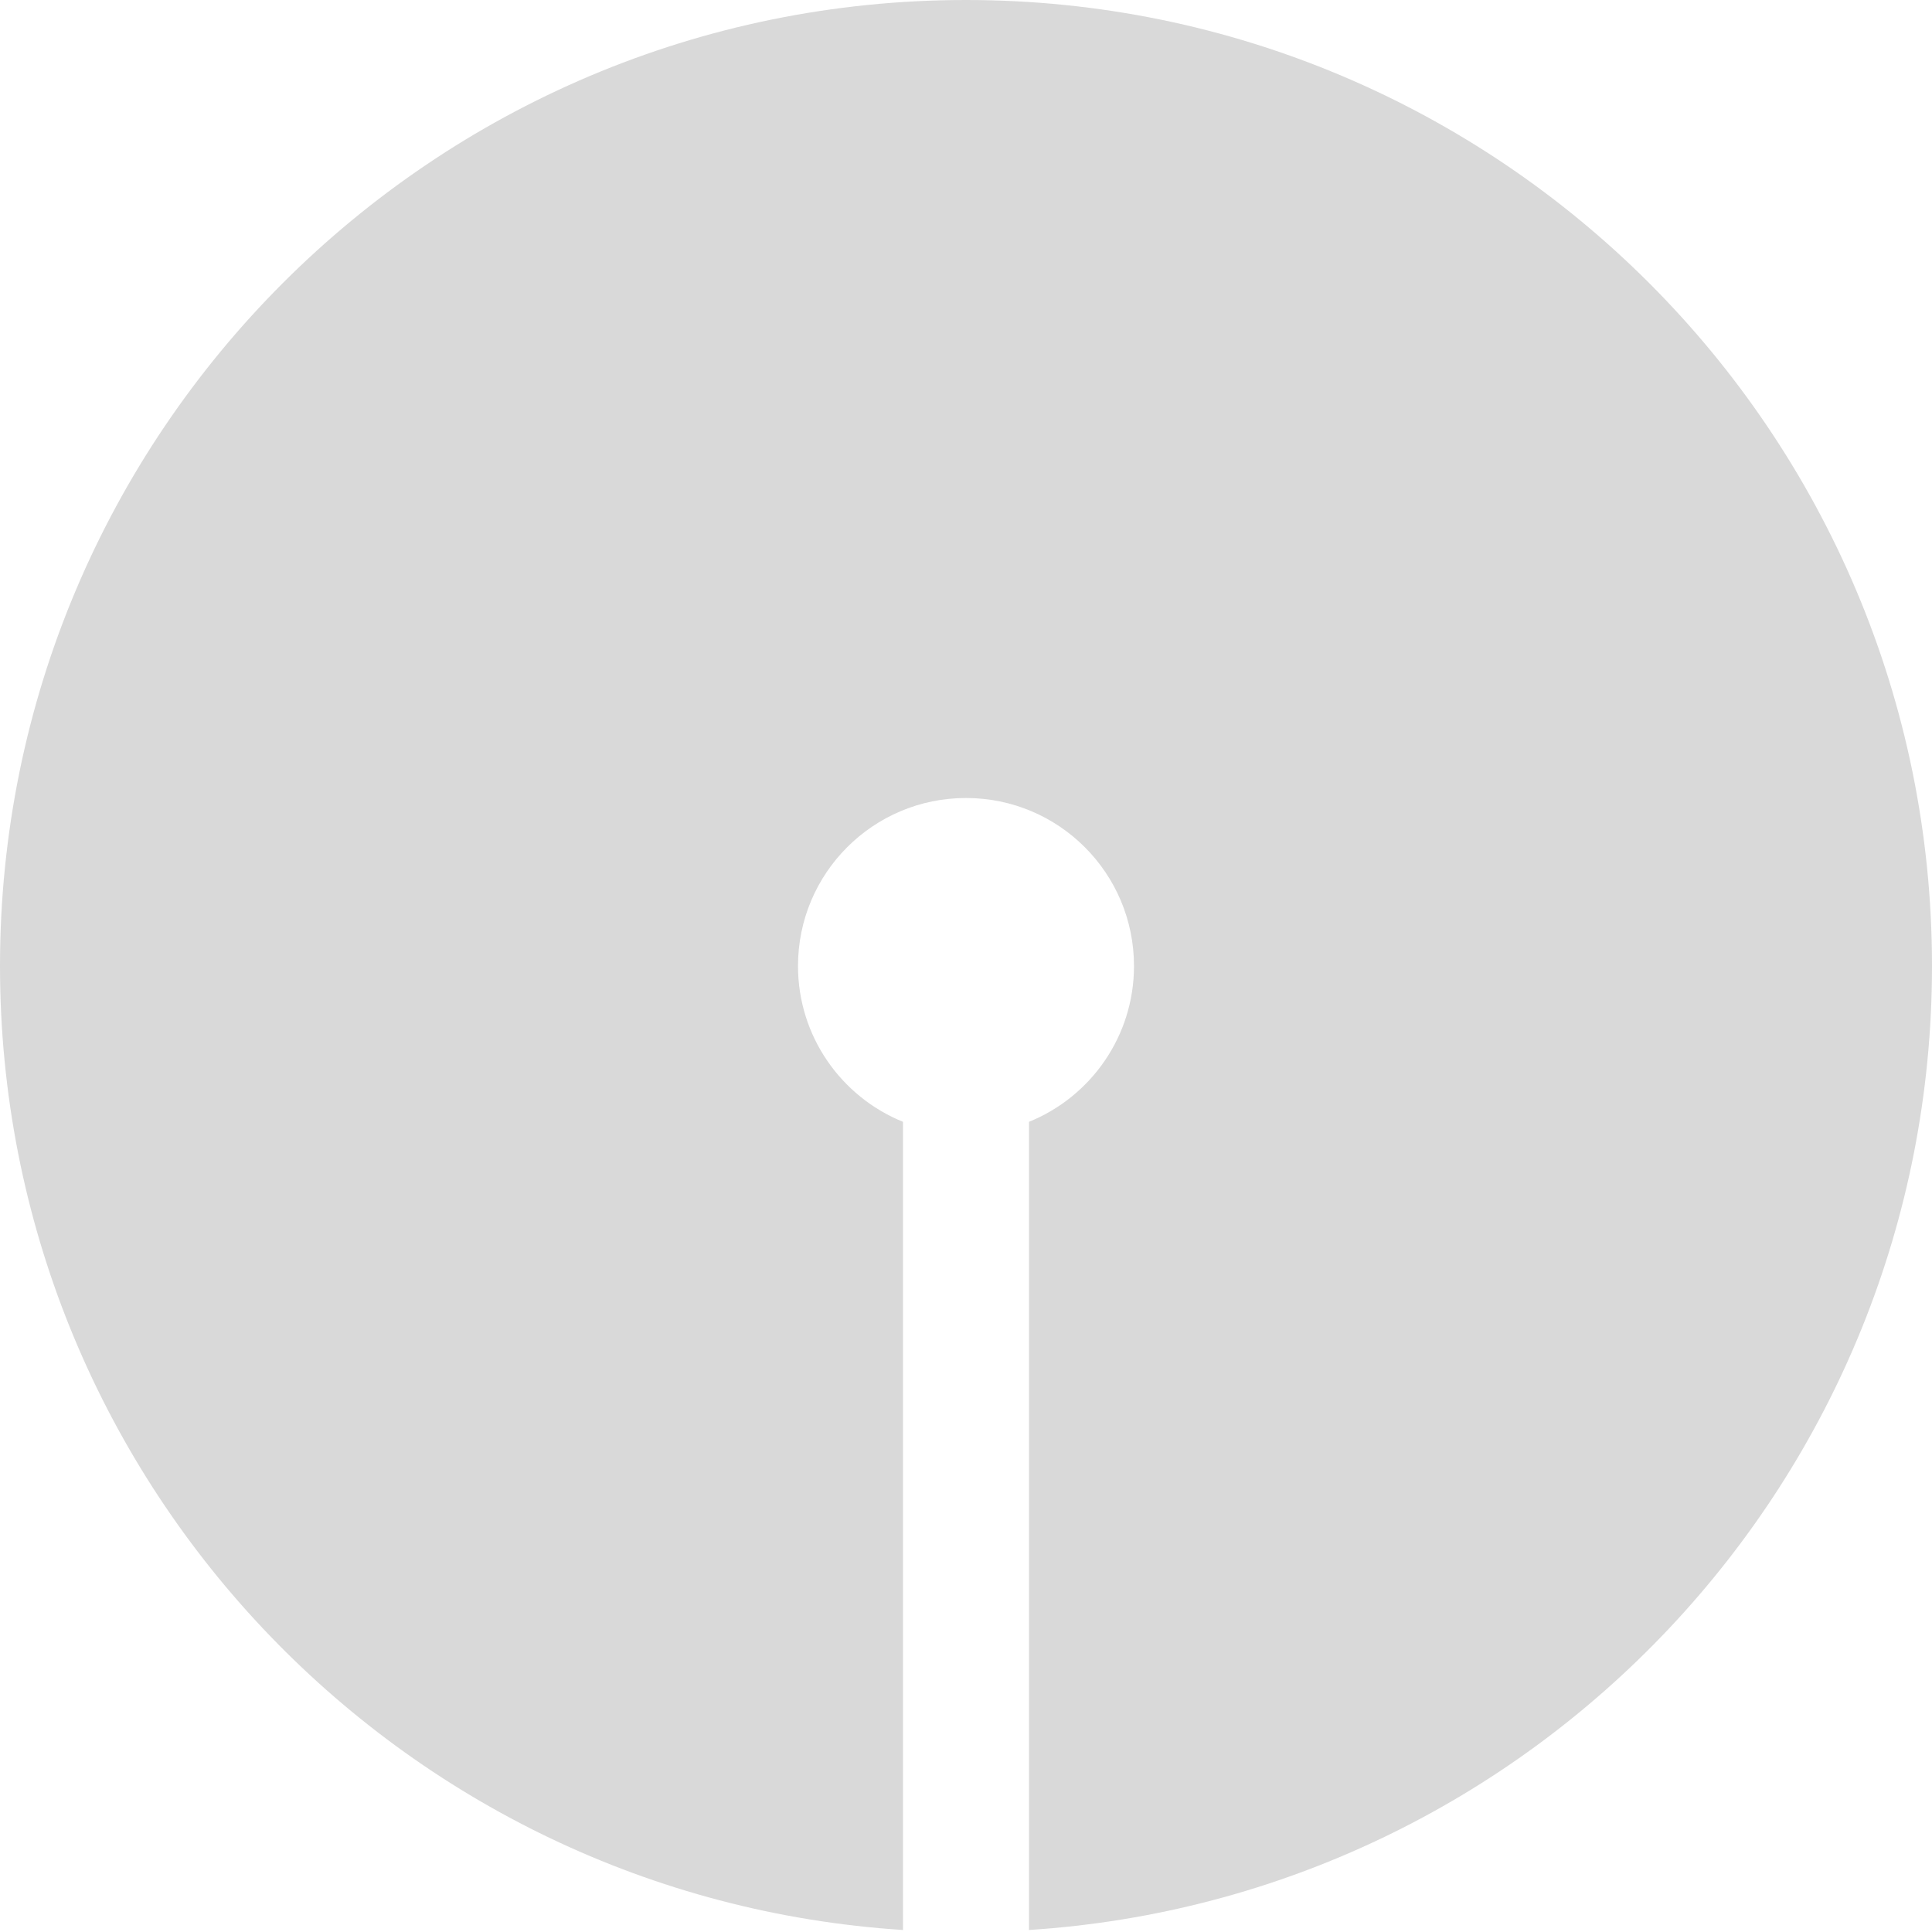 <svg width="23" height="23" viewBox="0 0 23 23" fill="none" xmlns="http://www.w3.org/2000/svg">
<path d="M12.25 22.976C18.252 22.59 23 17.599 23 11.5C23 5.149 17.851 0 11.5 0C5.149 0 0 5.149 0 11.5C0 17.599 4.748 22.59 10.75 22.976V13.355C10.017 13.058 9.5 12.339 9.5 11.5C9.5 10.395 10.395 9.5 11.5 9.5C12.605 9.5 13.5 10.395 13.5 11.5C13.5 12.339 12.983 13.058 12.25 13.355V22.976Z" fill="#D9D9D9"/>
</svg>

